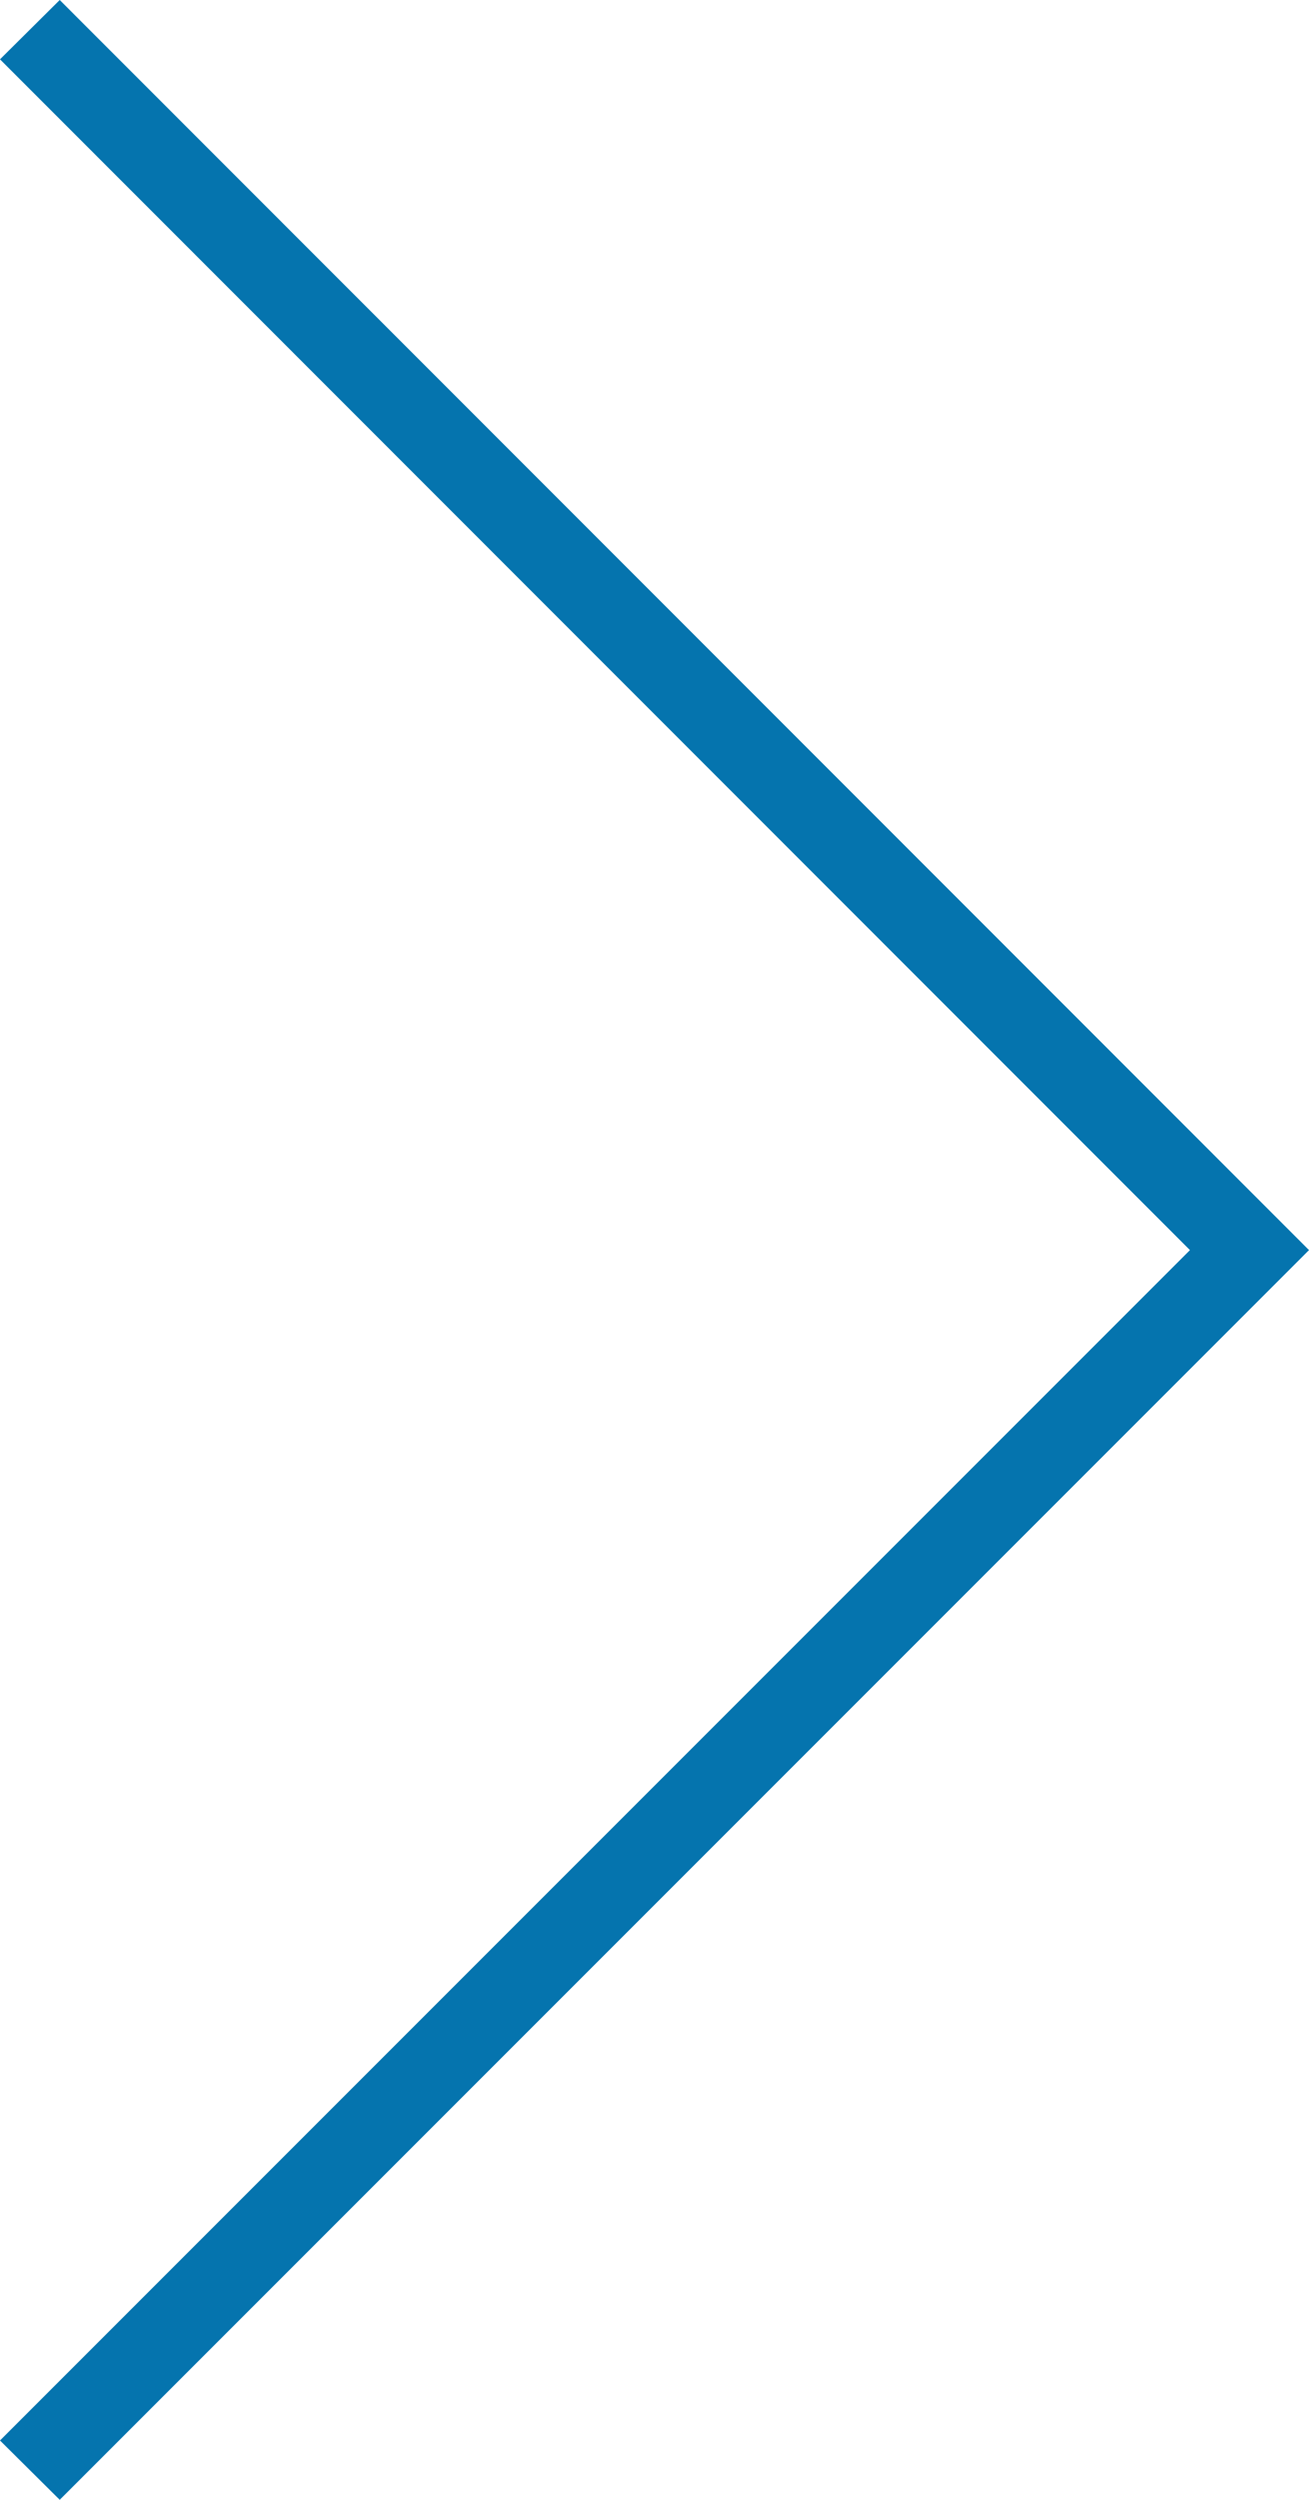 <svg xmlns="http://www.w3.org/2000/svg" viewBox="0 0 31.12 59.41"><defs><style>.cls-1{fill:#0574ae;}</style></defs><title>next</title><g id="Слой_2" data-name="Слой 2"><g id="Capa_1" data-name="Capa 1"><polygon class="cls-1" points="1.42 59.41 0 58 28.29 29.71 0 1.41 1.42 0 31.12 29.71 1.42 59.41"/></g></g></svg>